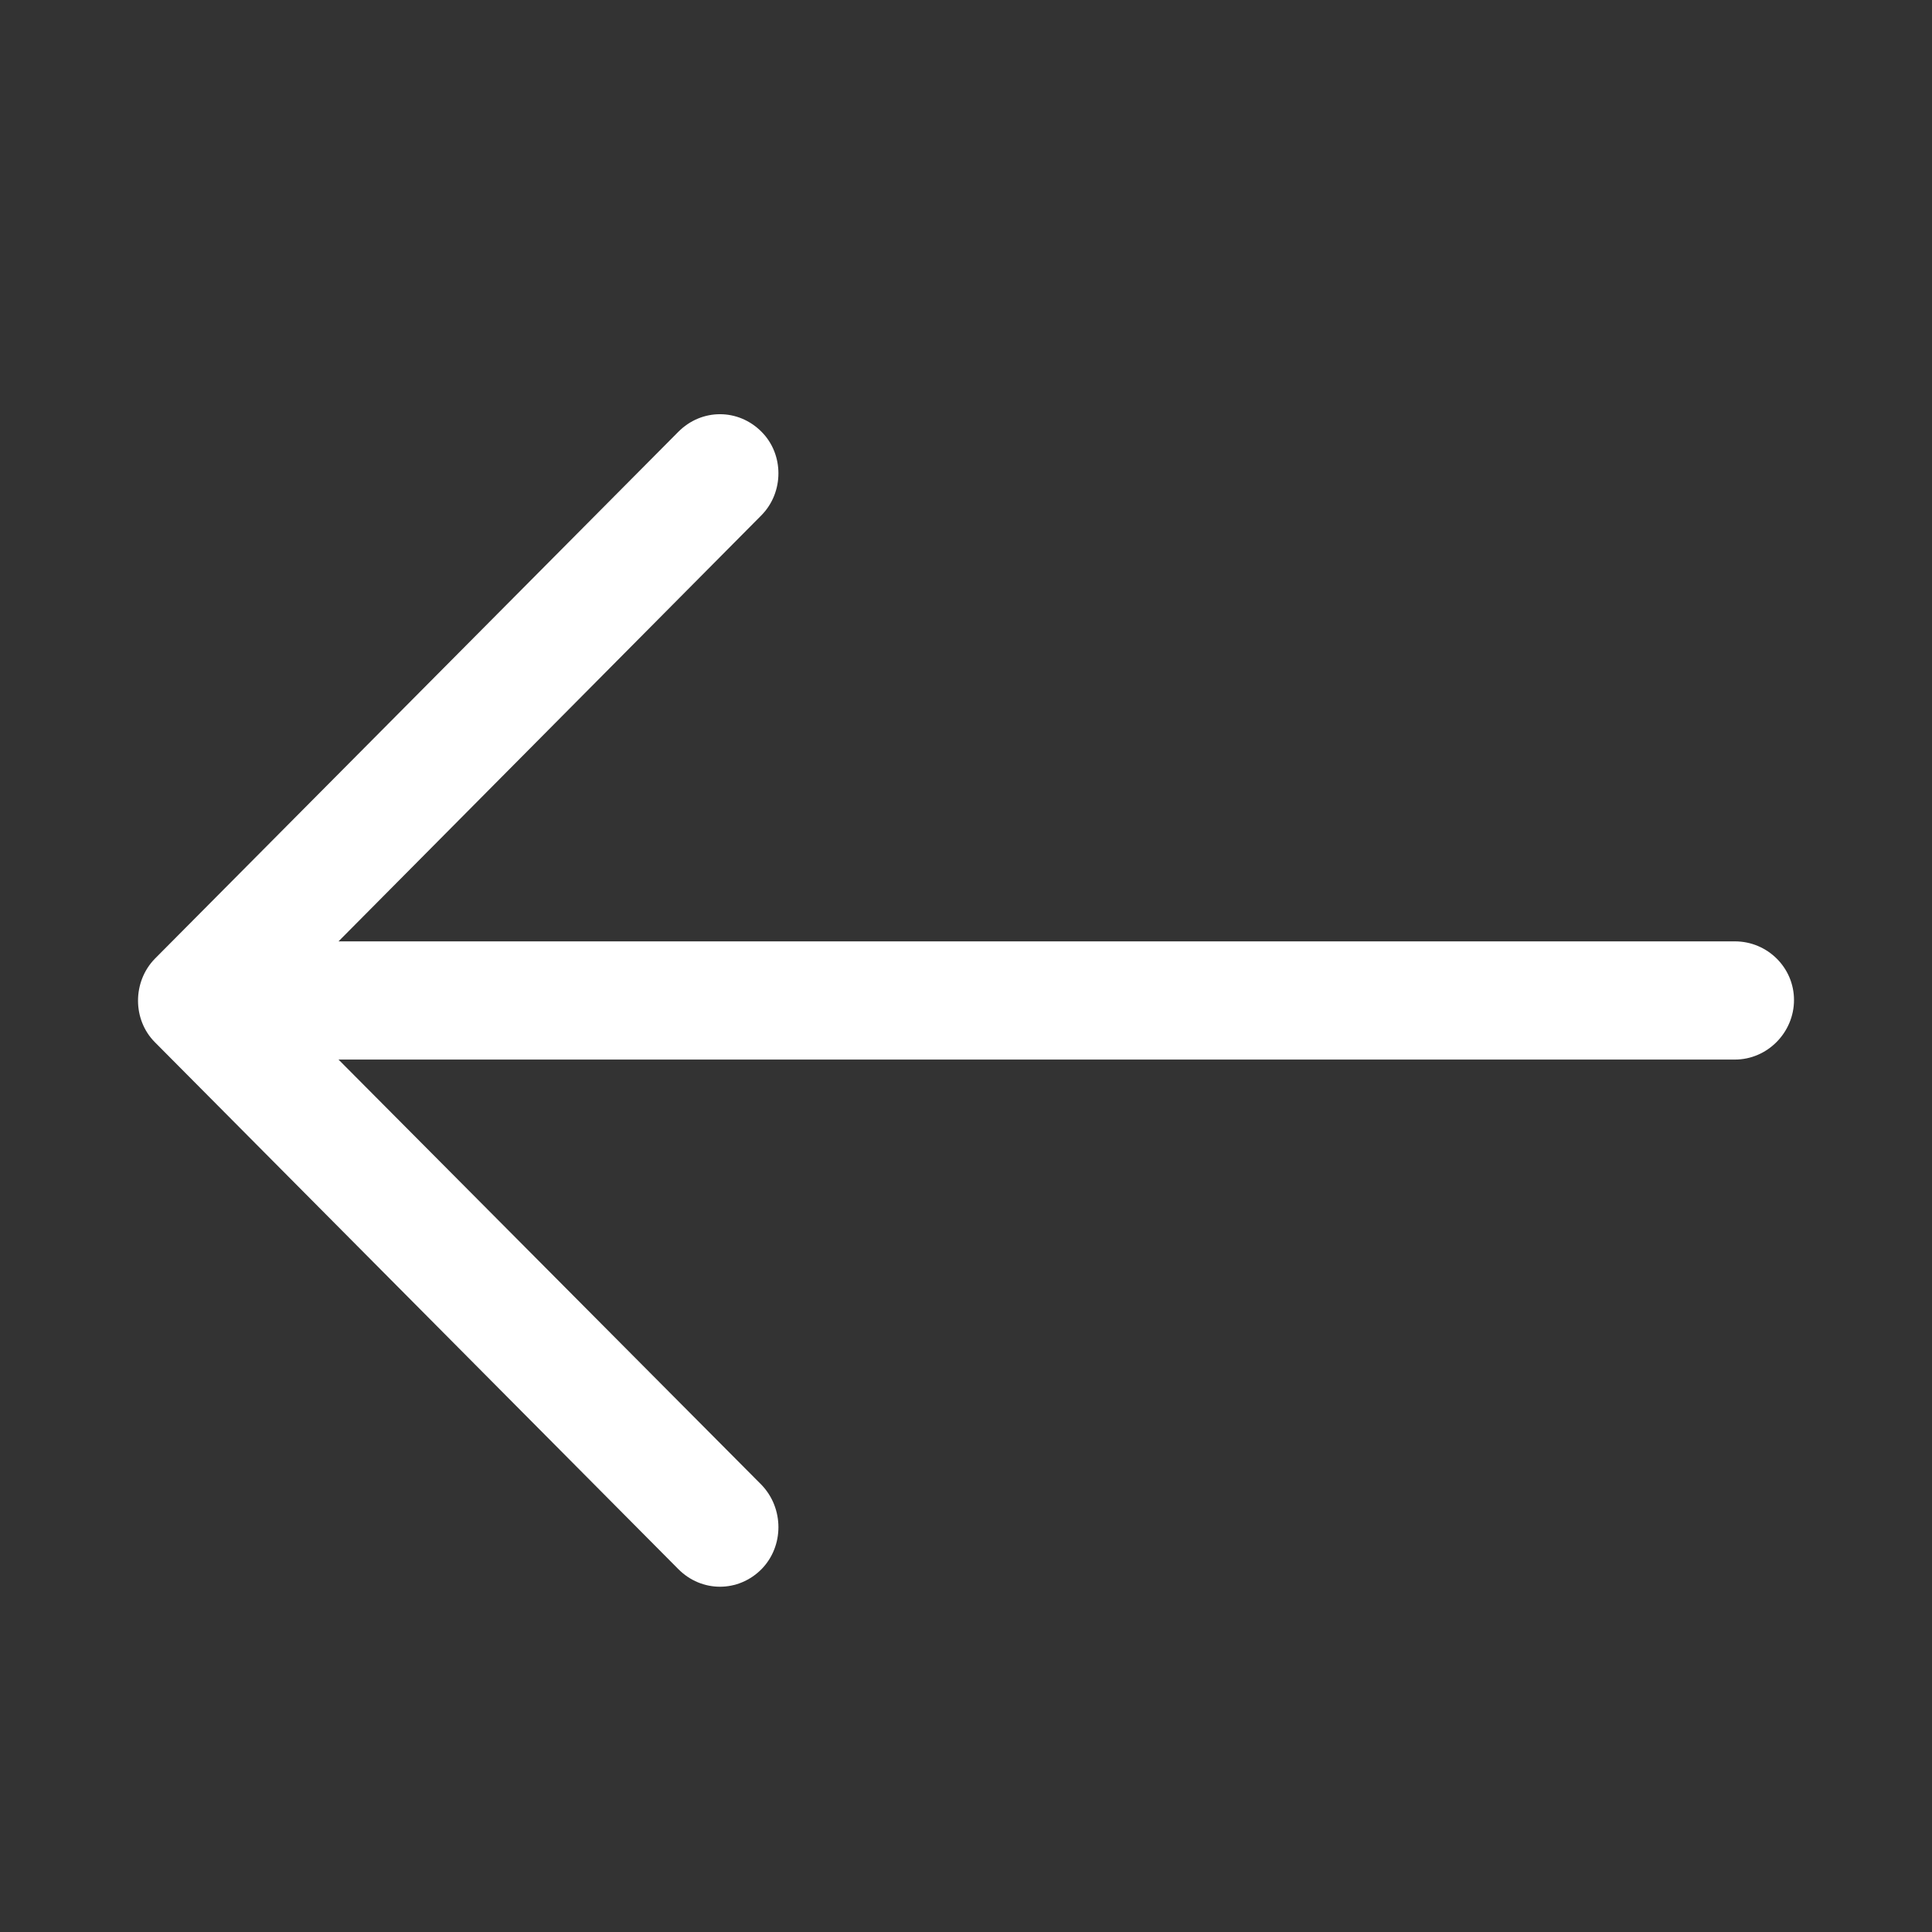 <svg width="28" height="28" viewBox="0 0 28 28" fill="none" xmlns="http://www.w3.org/2000/svg">
<rect x="0" y="0" width="28" height="28" fill="#333333" stroke="none"/>
<path d="M9.831 6.258C10.169 5.918 10.7 5.918 11.037 6.258C11.363 6.585 11.363 7.133 11.037 7.466L4.906 13.643H25.144C25.613 13.643 26 14.021 26 14.493C26 14.965 25.613 15.356 25.144 15.356H4.906L11.037 21.52C11.363 21.86 11.363 22.408 11.037 22.741C10.7 23.081 10.169 23.081 9.831 22.741L2.244 15.104C1.919 14.777 1.919 14.229 2.244 13.895L9.831 6.258Z" fill="#ffffff"/>
</svg>
